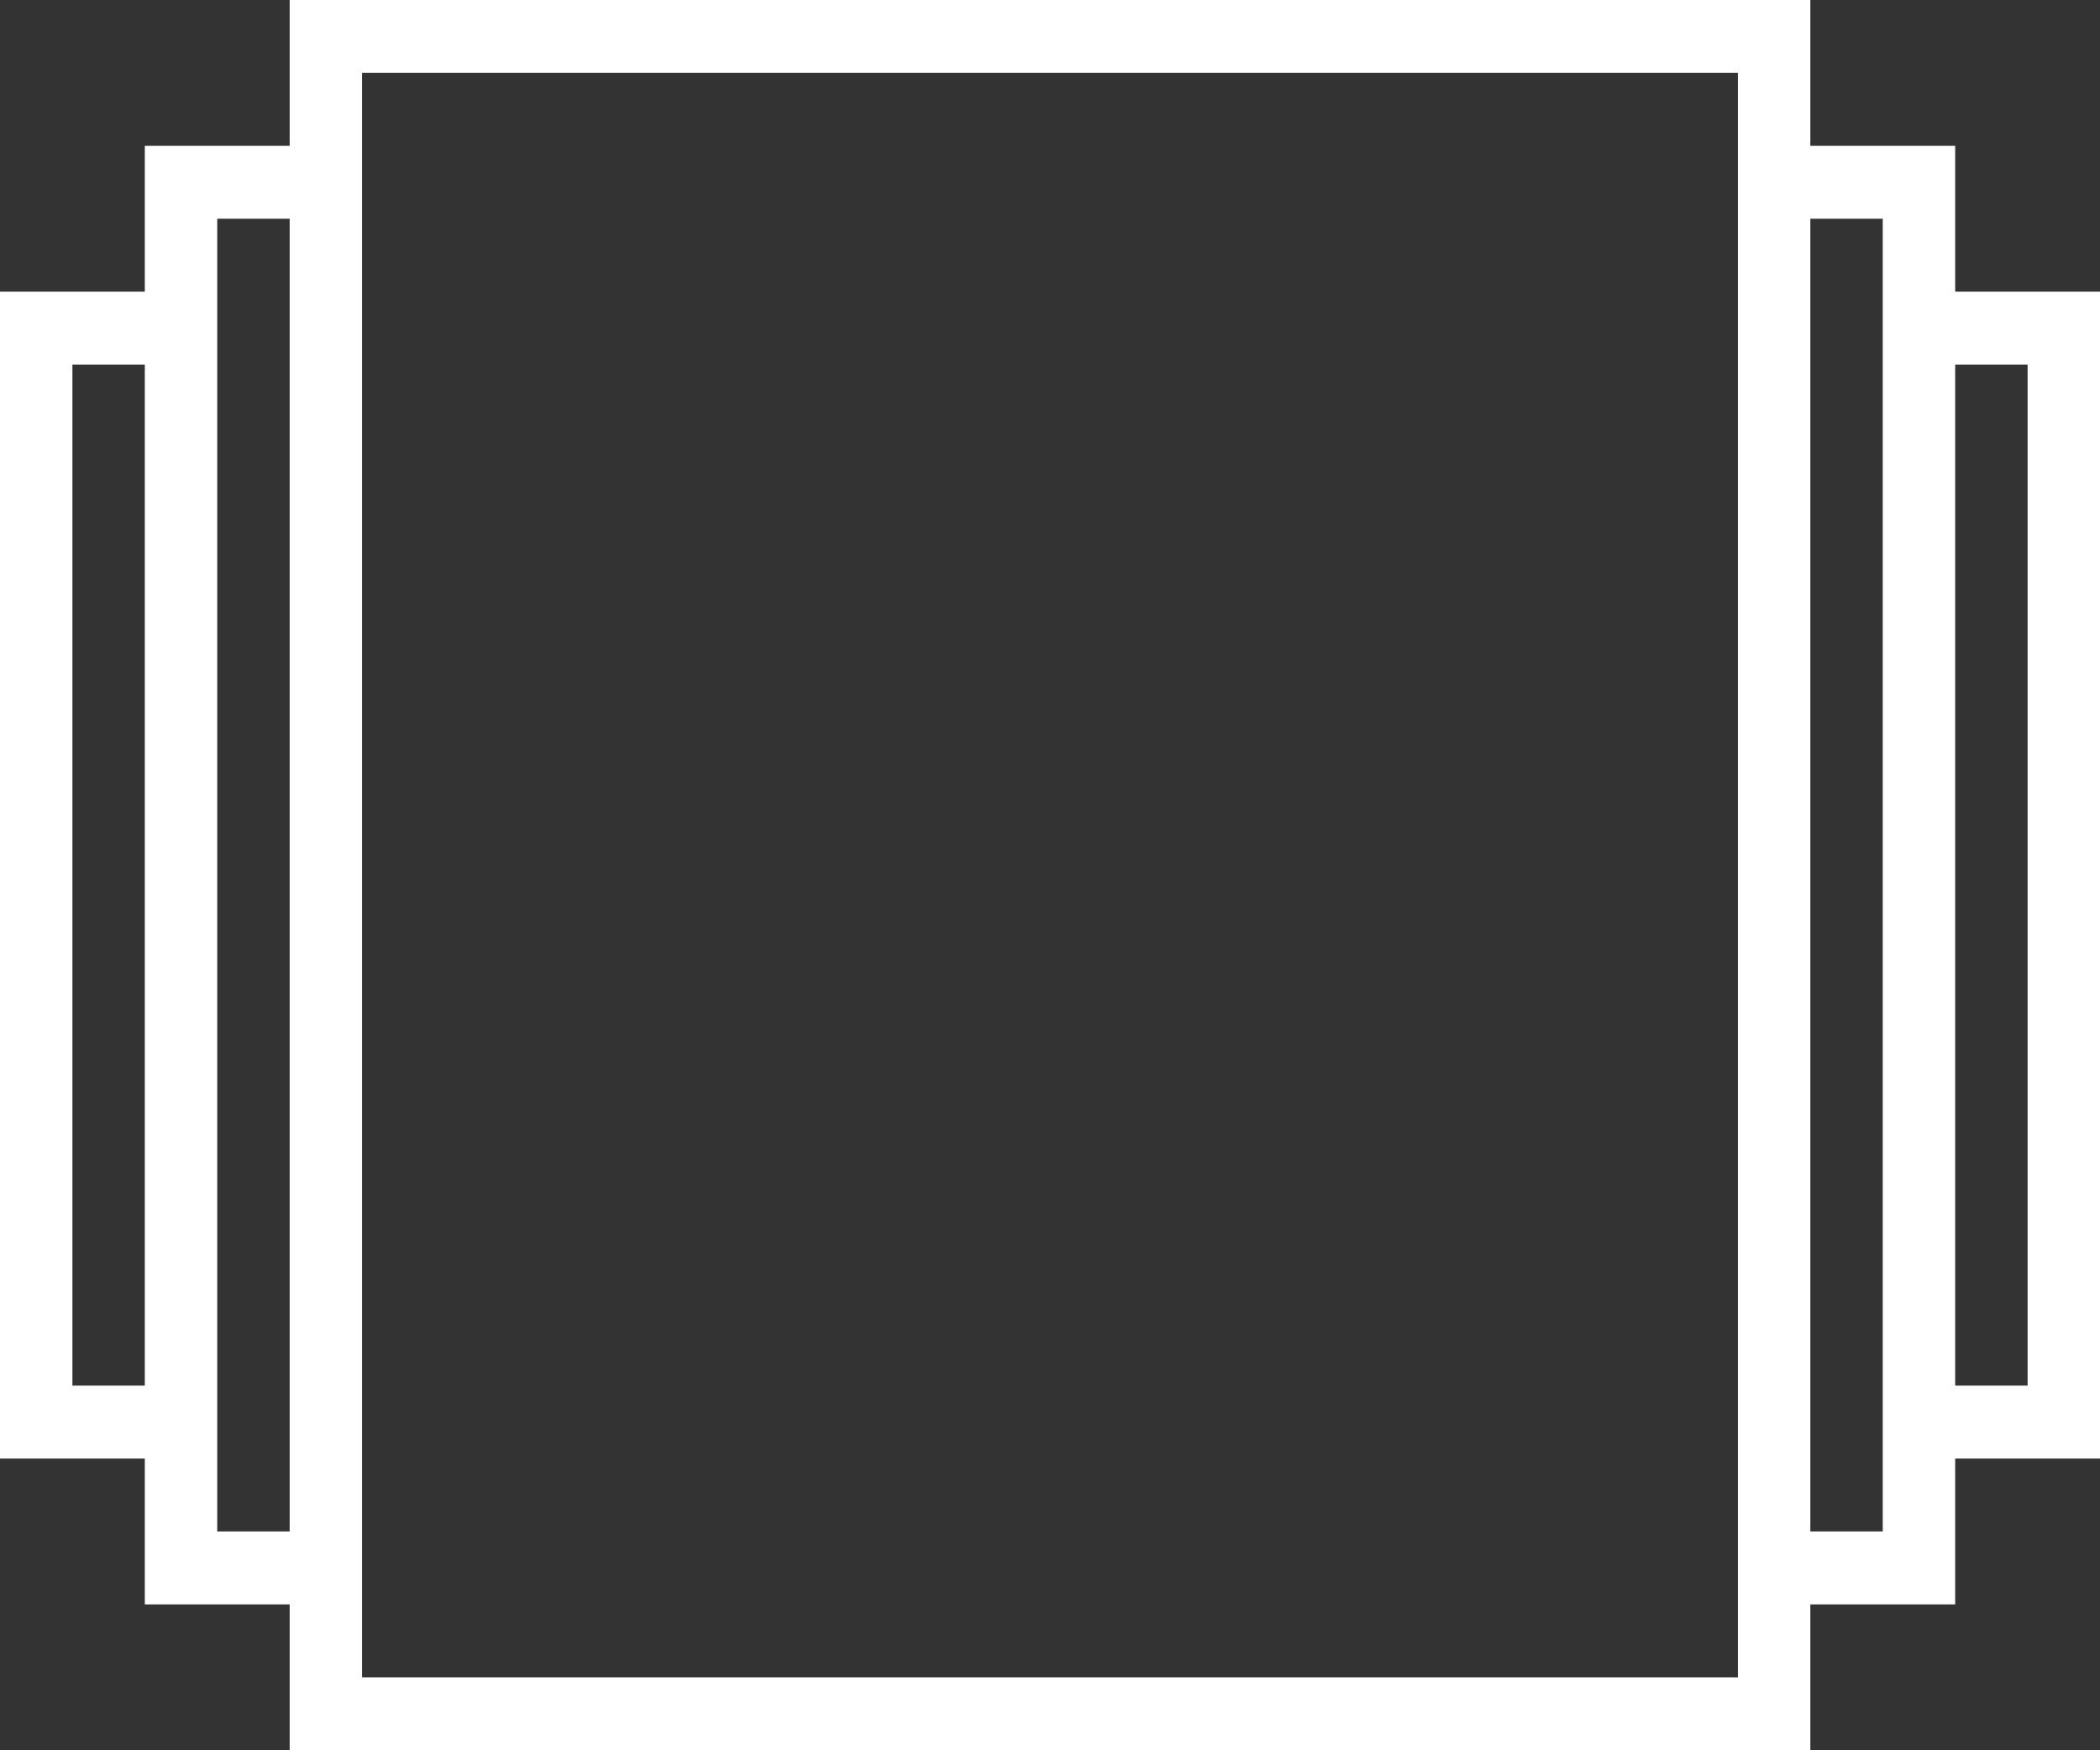 <svg xmlns="http://www.w3.org/2000/svg" xmlns:xlink="http://www.w3.org/1999/xlink" width="48px" height="40px">
                <rect width="100%" height="100%" fill="#333333" stroke="none"/>
                <path fill-rule="evenodd"  fill="rgb(255, 255, 255)" d="M48.000,6.665 L44.690,6.665 L44.690,3.333 L41.379,3.333 L41.379,-0.001 L6.621,-0.001 L6.621,3.333 L3.310,3.333 L3.310,6.665 L-0.000,6.665 L-0.000,33.333 L3.310,33.333 L3.310,36.666 L6.621,36.666 L6.621,39.999 L41.379,39.999 L41.379,36.666 L44.690,36.666 L44.690,33.333 L48.000,33.333 L48.000,6.665 ZM1.655,31.666 L1.655,8.332 L3.310,8.332 L3.310,31.666 L1.655,31.666 ZM4.965,34.999 L4.965,33.333 L4.965,6.665 L4.965,4.999 L6.621,4.999 L6.621,34.999 L4.965,34.999 ZM39.724,38.333 L8.276,38.333 L8.276,36.666 L8.276,3.333 L8.276,1.666 L39.724,1.666 L39.724,3.333 L39.724,36.666 L39.724,38.333 ZM43.034,34.999 L41.379,34.999 L41.379,4.999 L43.034,4.999 L43.034,6.665 L43.034,33.333 L43.034,34.999 ZM46.345,31.666 L44.690,31.666 L44.690,8.332 L46.345,8.332 L46.345,31.666 Z"/>
                </svg>